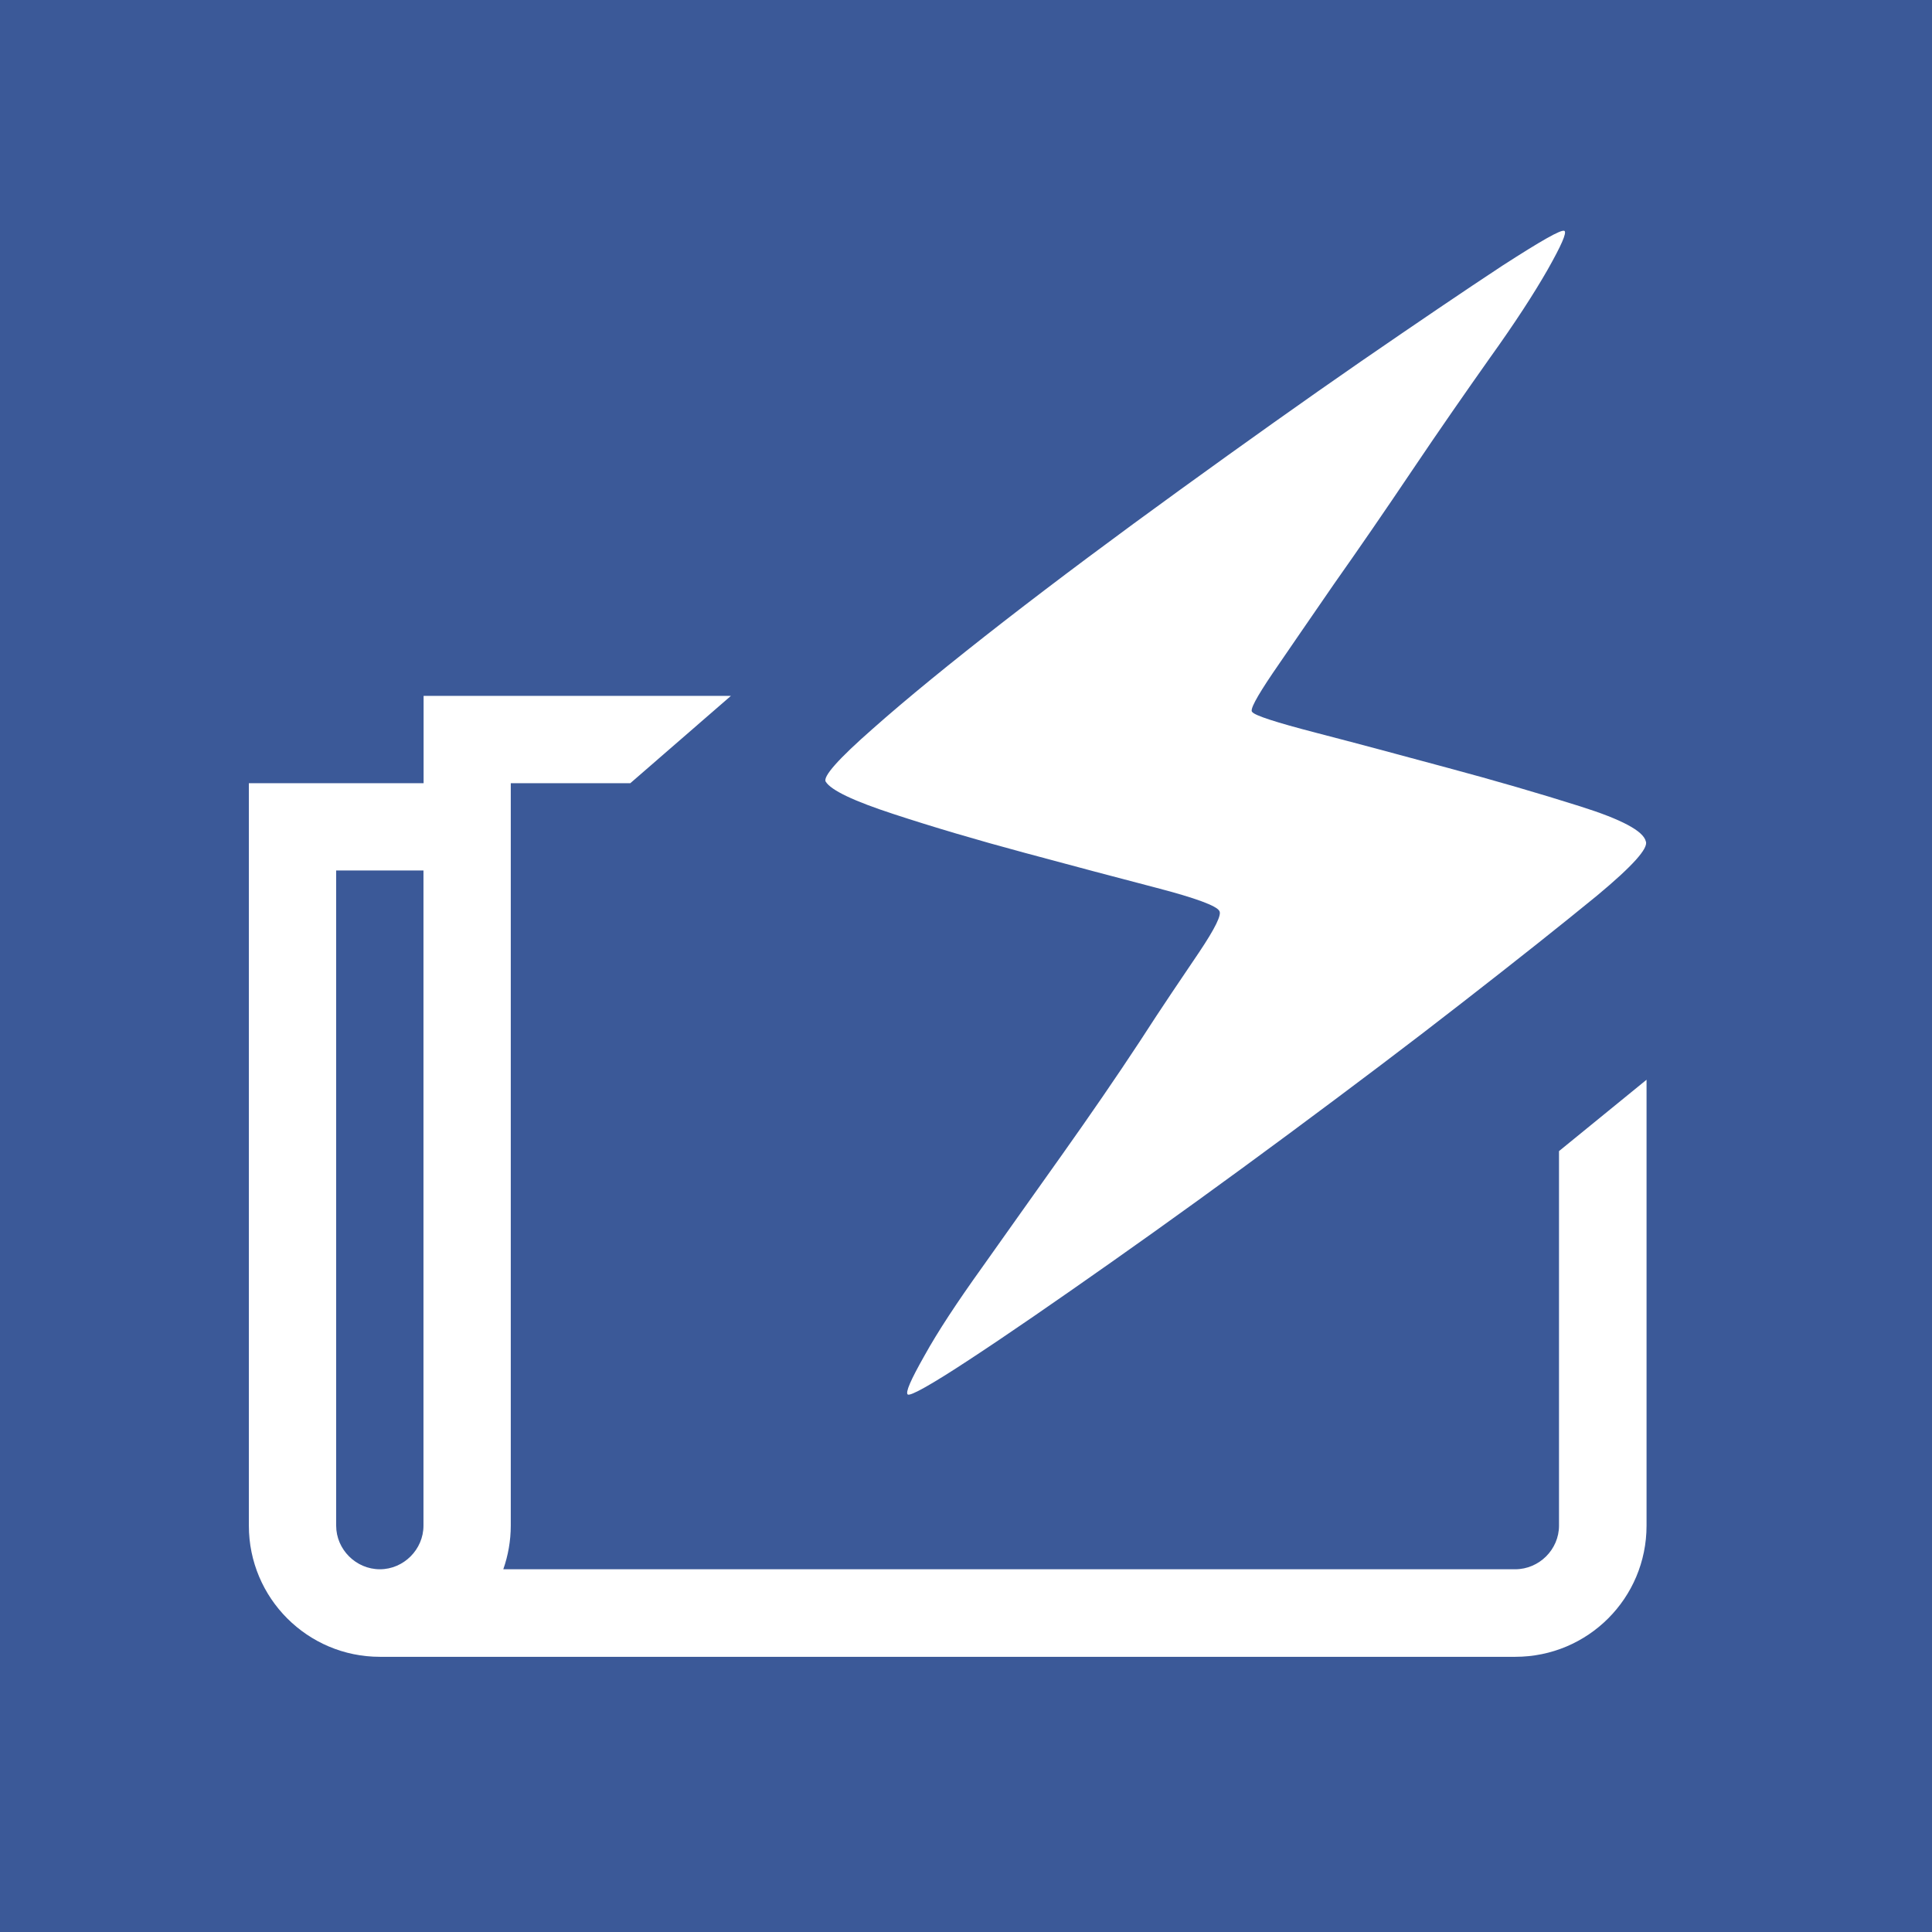 <?xml version="1.0" encoding="utf-8"?>
<!-- Generator: Adobe Illustrator 16.0.4, SVG Export Plug-In . SVG Version: 6.00 Build 0)  -->
<!DOCTYPE svg PUBLIC "-//W3C//DTD SVG 1.1//EN" "http://www.w3.org/Graphics/SVG/1.1/DTD/svg11.dtd">
<svg version="1.1" id="Ebene_1" xmlns="http://www.w3.org/2000/svg" xmlns:xlink="http://www.w3.org/1999/xlink" x="0px" y="0px"
	 width="16px" height="16px" viewBox="0 0 16 16" enable-background="new 0 0 16 16" xml:space="preserve">
<g>
	<rect fill="#3B5998" width="16" height="16"/>
</g>
<path fill="#FFFFFF" d="M12.911,9.533v3.102c0,0.197-0.164,0.361-0.363,0.361h-8.38c0.04-0.113,0.062-0.238,0.062-0.361V6.486h0.99
	l0.833-0.723H3.508v0.723H2.061v6.149c0,0.6,0.486,1.086,1.085,1.086h9.403c0.602,0,1.087-0.486,1.087-1.086V8.942L12.911,9.533z
	 M3.507,12.635c0,0.197-0.164,0.361-0.361,0.361c-0.198,0-0.362-0.164-0.362-0.361V7.209h0.723V12.635z"/>
<g>
	<path fill="#FFFFFF" d="M7.518,11.549c-0.022-0.016,0.024-0.121,0.138-0.322c0.11-0.199,0.271-0.443,0.476-0.729
		c0.2-0.283,0.423-0.596,0.66-0.93C9.029,9.234,9.245,8.92,9.439,8.625c0.188-0.292,0.356-0.538,0.491-0.738
		c0.134-0.2,0.189-0.313,0.168-0.343c-0.022-0.042-0.196-0.107-0.523-0.192c-0.33-0.086-0.692-0.182-1.088-0.289
		c-0.398-0.107-0.76-0.214-1.089-0.322c-0.327-0.107-0.516-0.196-0.56-0.268c-0.024-0.042,0.105-0.188,0.39-0.438
		c0.282-0.25,0.645-0.546,1.086-0.889c0.442-0.343,0.93-0.707,1.462-1.092s1.029-0.739,1.495-1.061
		c0.465-0.32,0.854-0.584,1.17-0.792c0.32-0.206,0.488-0.303,0.515-0.289c0.021,0.015-0.026,0.121-0.139,0.321
		c-0.115,0.201-0.272,0.443-0.477,0.729c-0.202,0.286-0.418,0.596-0.644,0.932c-0.226,0.336-0.442,0.65-0.648,0.942
		c-0.202,0.293-0.372,0.54-0.508,0.739c-0.135,0.2-0.193,0.307-0.169,0.322c0.023,0.029,0.195,0.085,0.526,0.171
		c0.328,0.085,0.69,0.182,1.085,0.289c0.399,0.107,0.767,0.214,1.108,0.322c0.339,0.107,0.52,0.203,0.54,0.289
		c0.023,0.057-0.113,0.207-0.404,0.449c-0.298,0.244-0.666,0.536-1.107,0.879C11.682,8.637,11.2,9,10.678,9.387
		c-0.52,0.385-1.014,0.742-1.477,1.068c-0.466,0.328-0.857,0.598-1.173,0.805C7.71,11.469,7.542,11.562,7.518,11.549z"/>
</g>
</svg>

